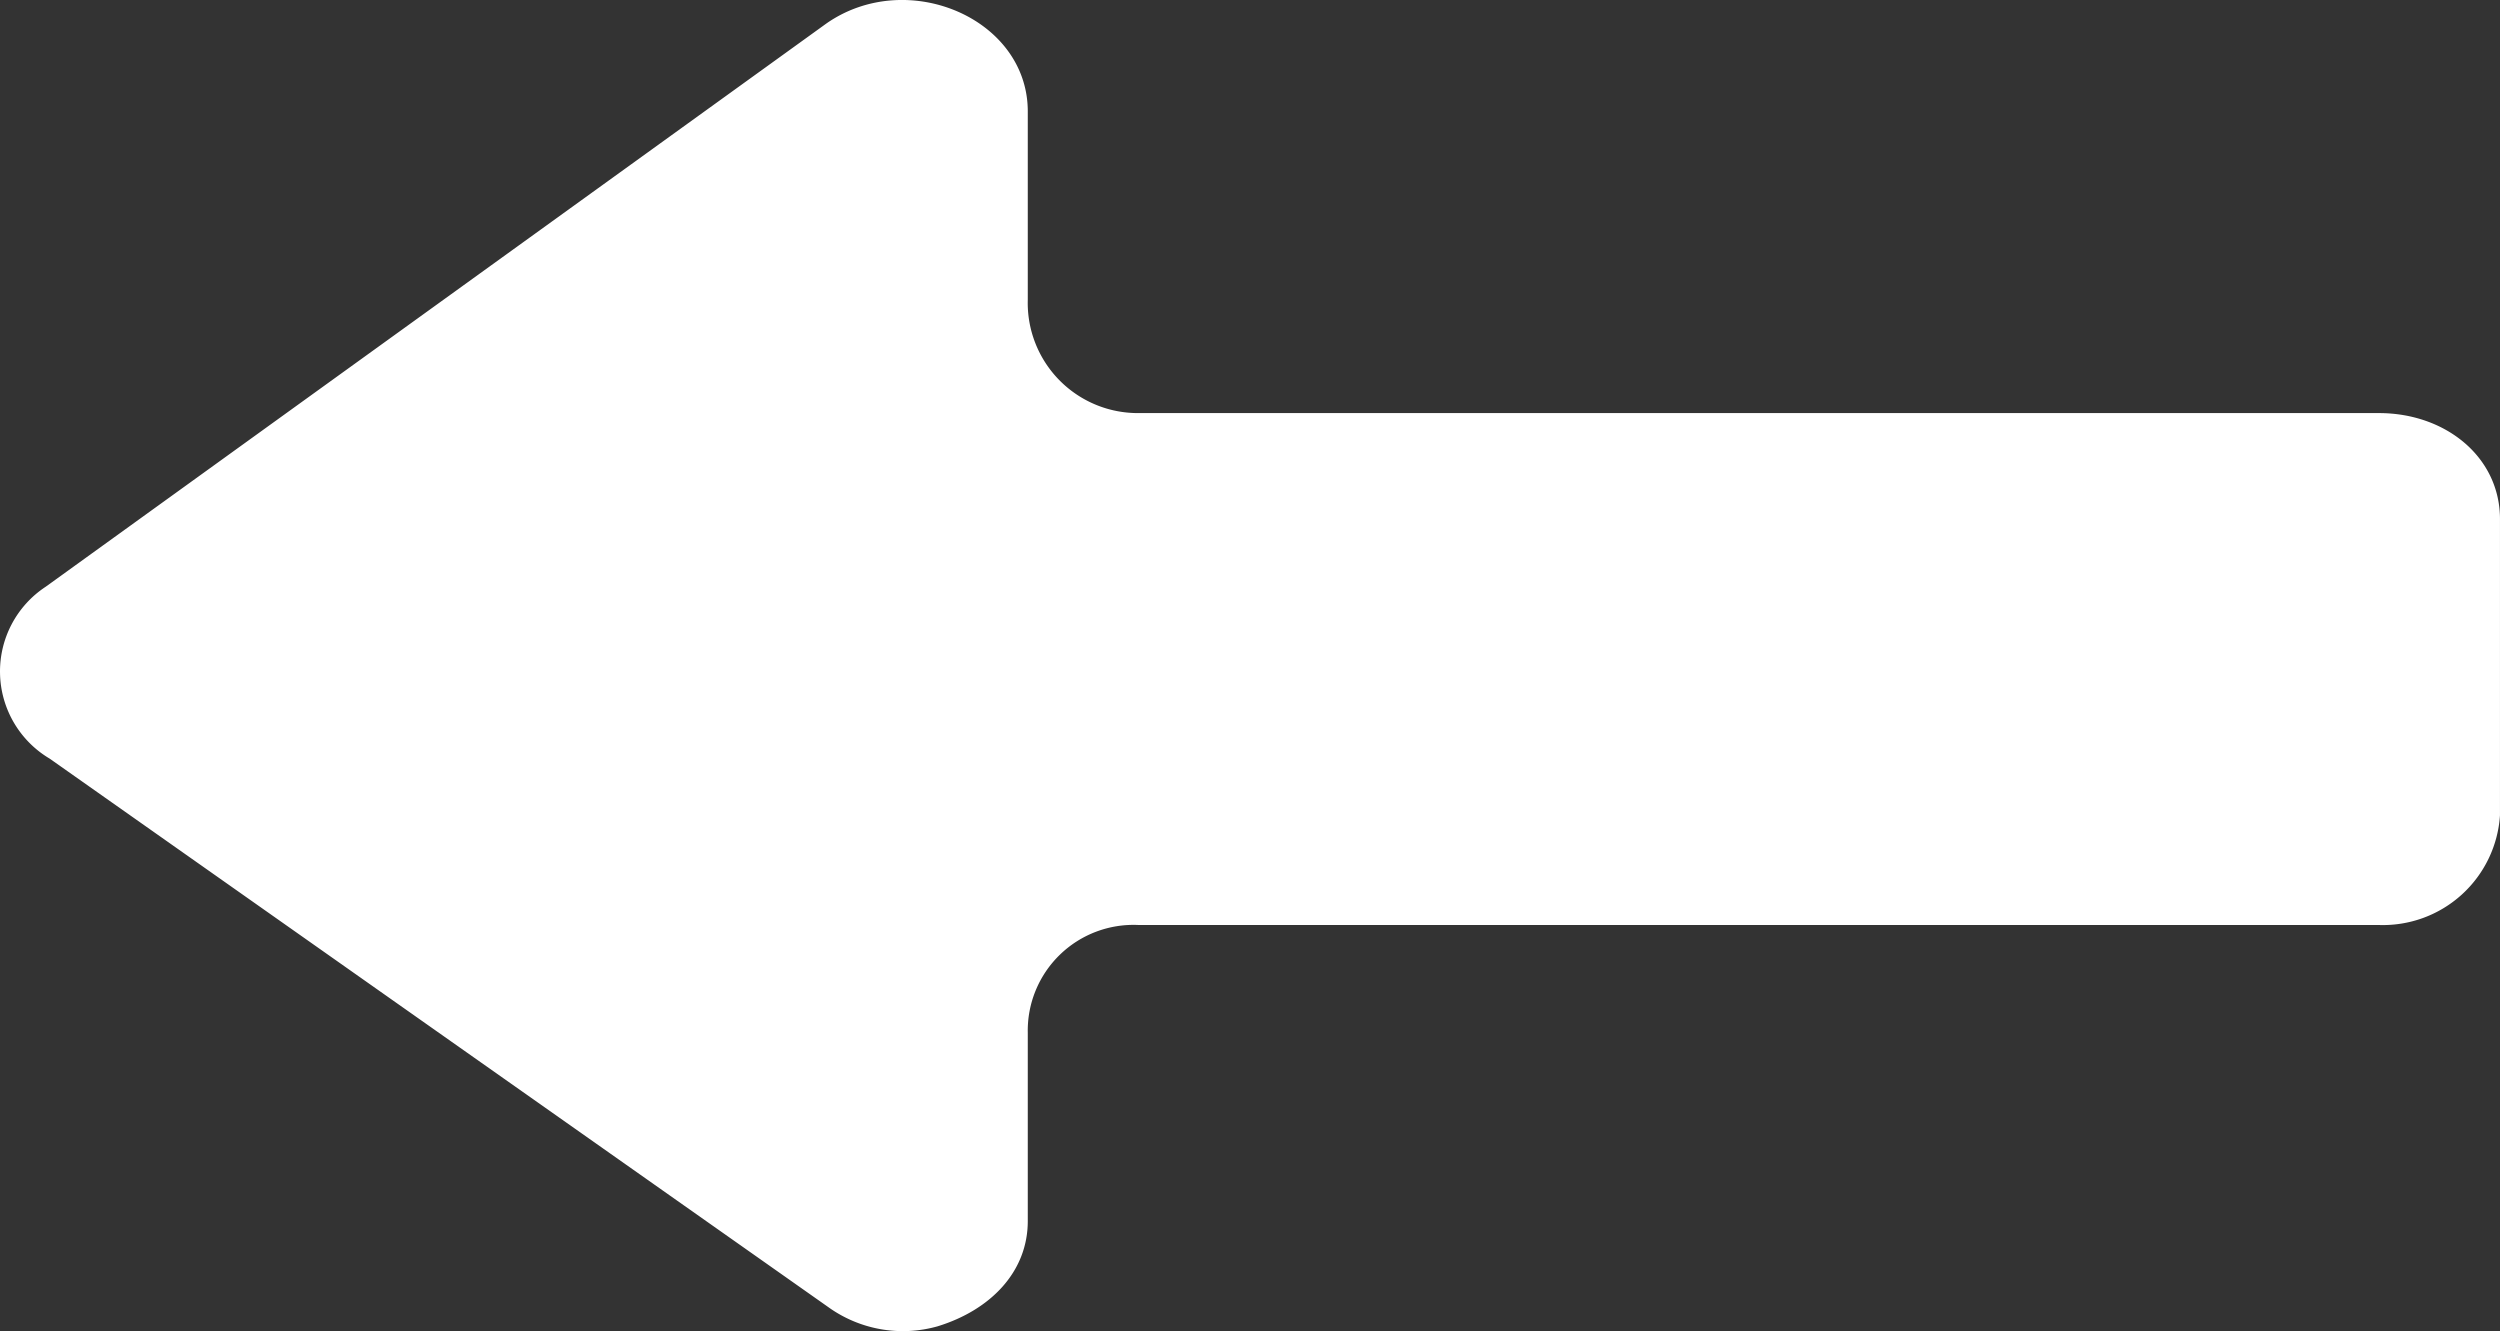 <svg id="straight-right-arrow" xmlns="http://www.w3.org/2000/svg" width="113.456" height="60.421" viewBox="0 0 113.456 60.421">
  <rect x="0" y="0" width="113.456" height="60.421" fill="#333333" stroke="none"/>
  <path id="Tracé_18" data-name="Tracé 18" d="M2.072,52.214,37.491,26.66c3.661-2.572,9.152-.249,9.152,3.982v8.546a5,5,0,0,0,5.034,5.144h56.287c3.02,0,5.491,1.991,5.491,4.812V62.586a5.325,5.325,0,0,1-5.491,4.978H51.677a4.8,4.8,0,0,0-5.034,4.9V81c0,2.3-1.685,4.036-4.094,4.777a5.8,5.8,0,0,1-4.966-.877L2.255,60.014A4.6,4.6,0,0,1,2.072,52.214Z" transform="translate(0 -25.585)" fill="#fff"/>
</svg>
